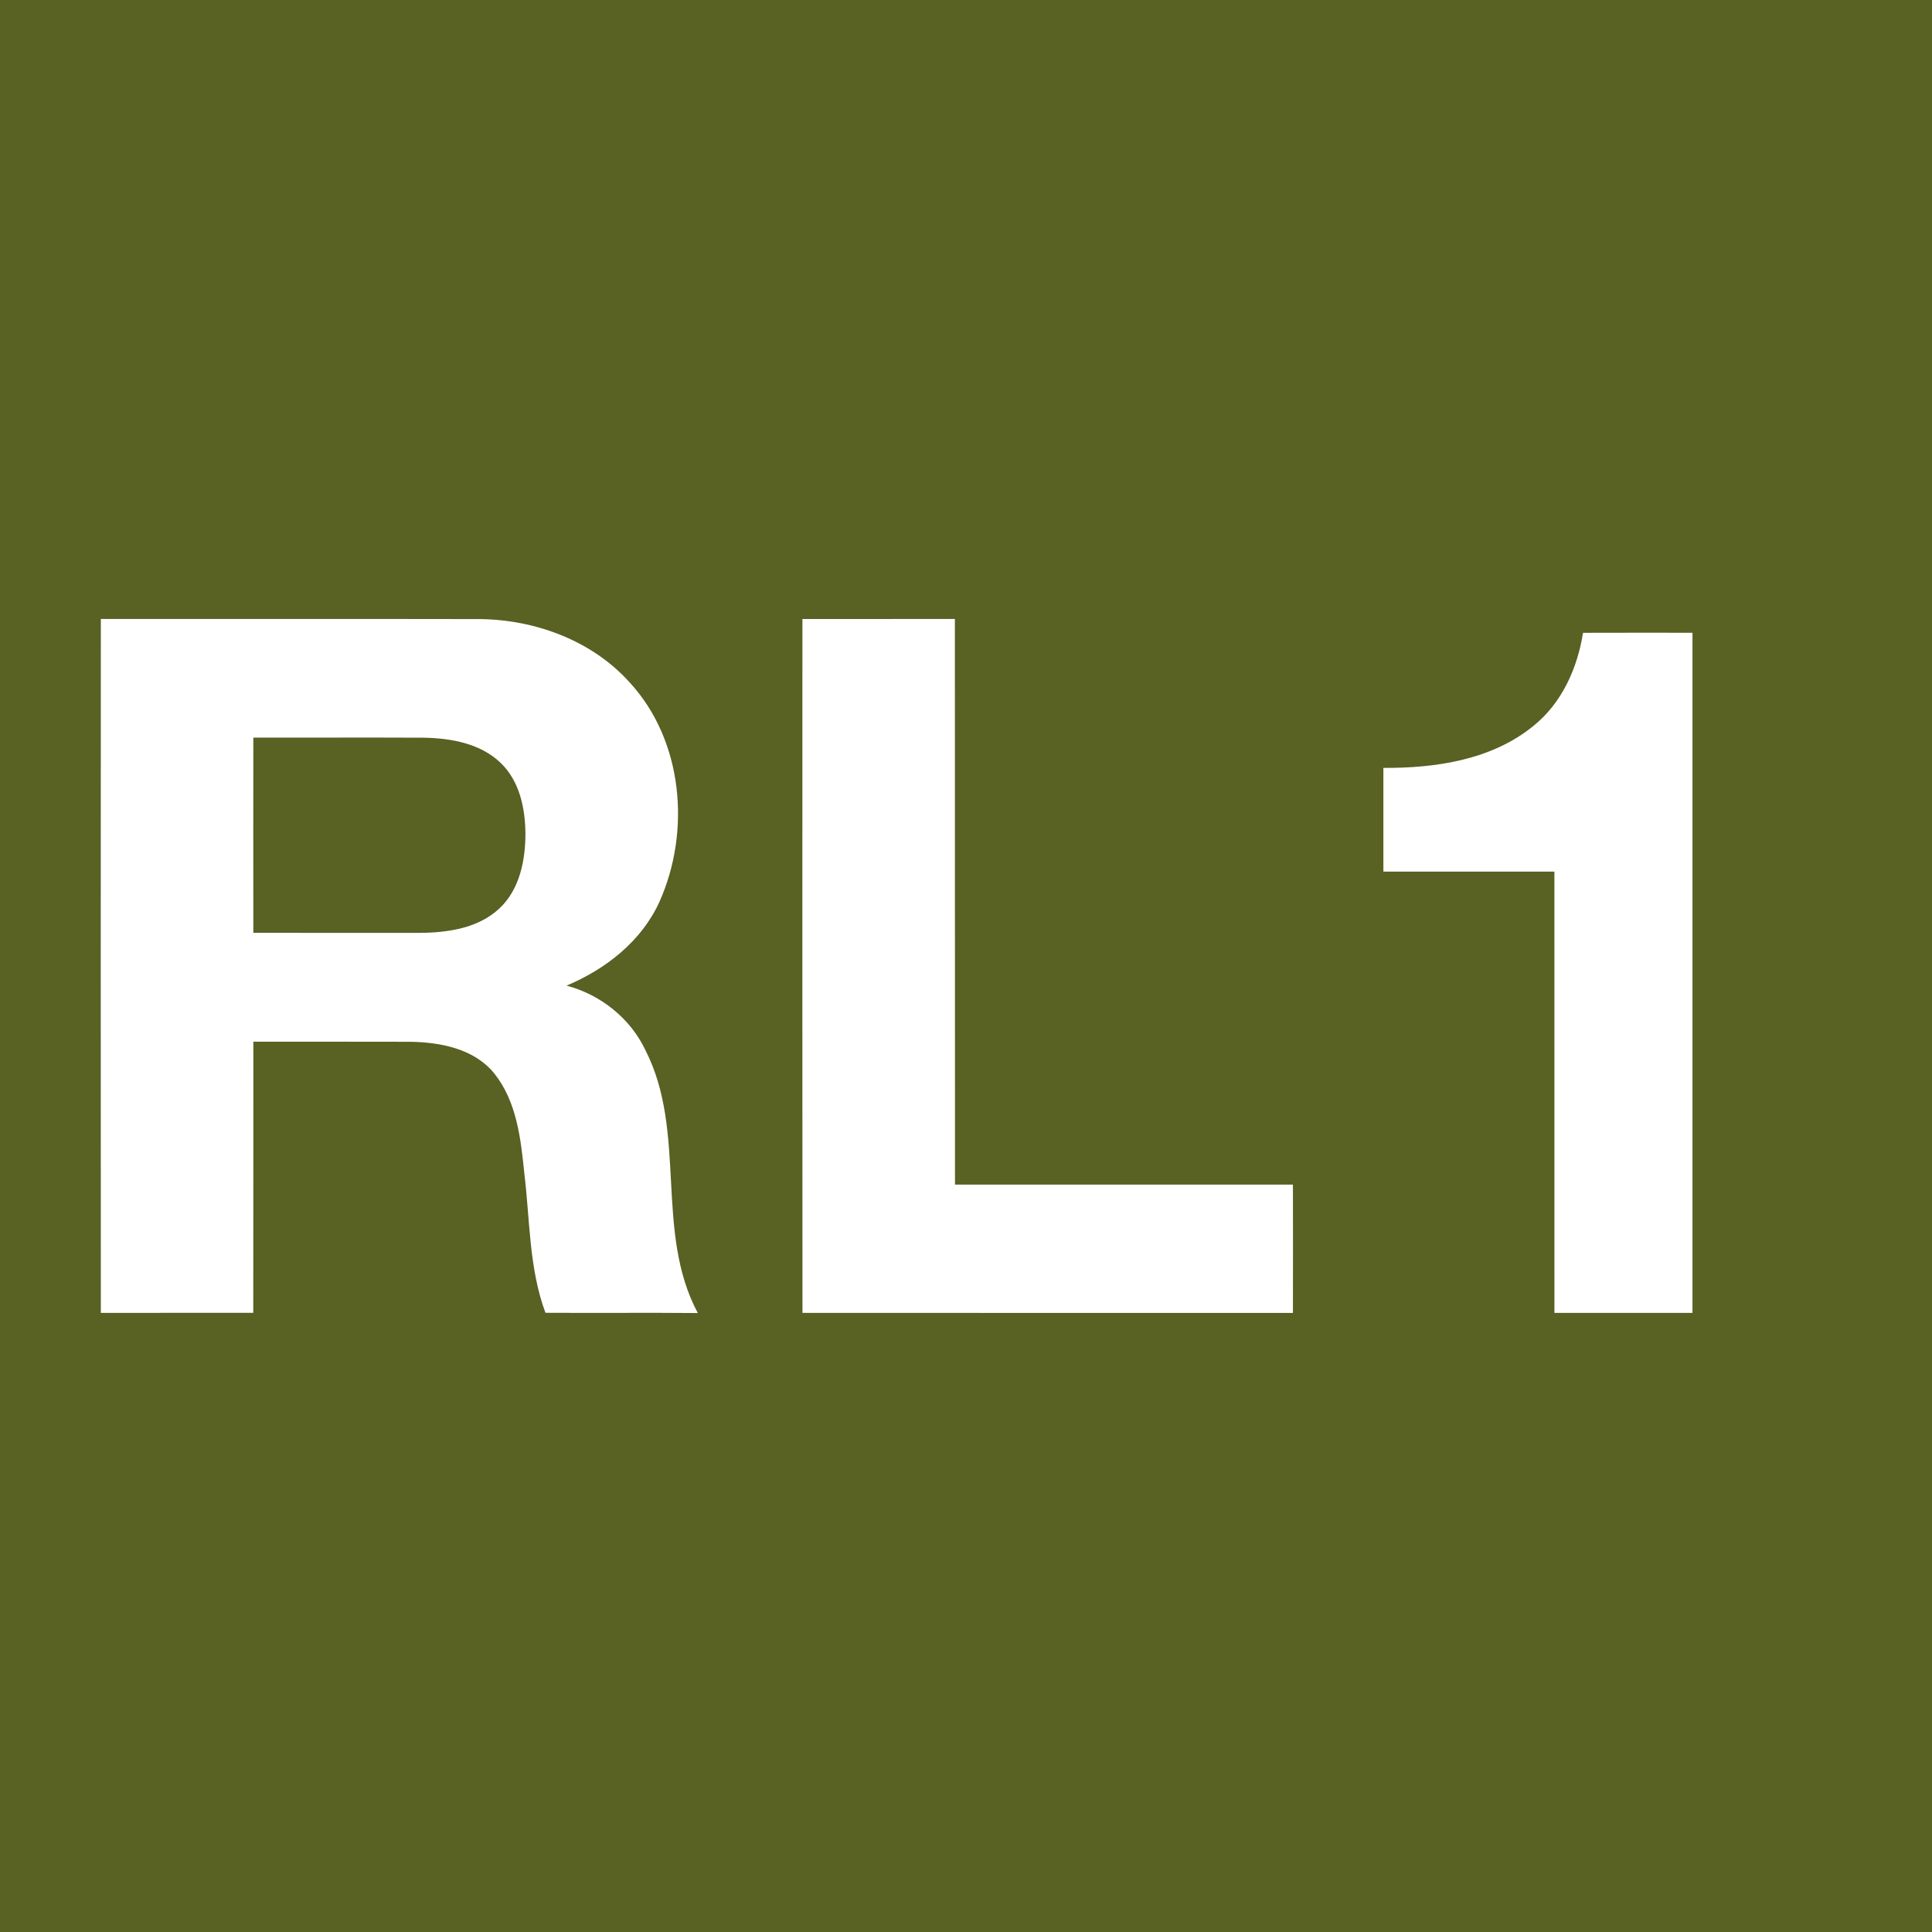 <svg width="379pt" height="379pt" version="1.1" viewBox="0 0 379 379" xmlns="http://www.w3.org/2000/svg"><path d="m0 0h379v379h-379v-379z" fill="#596123"/><path d="m187.32 121.42c-9.97 0.019-19.94 4.9e-4 -29.911 0.01-0.01 45.372-0.019 90.744 0.01 136.12 32.069 0.01 64.145-9.4e-4 96.214 0.009 0.019-8.4 0.019-16.789 0-25.179h-66.294c-0.029-36.981 0.01-73.964-0.019-110.95v-0.001zm-167.54 0.01c-0.019 45.372-0.029 90.753 0 136.12 9.97-0.019 19.932-5.3e-4 29.902-0.01 0.038-17.725-0.01-35.458 0.019-53.193 10.259 0.019 20.508-0.021 30.768 0.018 5.934 0.096 12.562 1.348 16.501 6.223 4.393 5.5 5.202 12.813 5.886 19.585 1.117 9.142 0.898 18.602 4.144 27.359 9.961 0.058 19.92-0.04 29.89 0.047-8.535-15.952-2.052-35.459-10.269-51.546-2.967-6.29-8.805-10.903-15.48-12.686 7.678-3.217 14.709-8.709 18.215-16.425 6.204-13.843 4.663-31.627-5.808-43.022-7.418-8.275-18.631-12.379-29.584-12.456-24.728-0.048-49.456-0.008-74.184-0.018zm312.23 2.698c-7.158-0.01-14.314-0.01-21.472 0.01-1.089 6.946-4.163 13.814-9.75 18.284-8.179 6.666-19.161 8.274-29.411 8.216-0.01 6.782 0 13.565 0 20.347 11.175 0.01 22.36-0.01 33.545 0 0.019 28.862-0.001 57.713 0.009 86.565 9.027 0 18.054 0.01 27.081 0 0.01-44.478 0.01-88.945 0-133.42h-0.001zm-265.54 20.563c5.592-4e-3 11.185-0.002 16.777 0.022 5.298 0.116 11.021 1.137 14.971 4.951 3.709 3.555 4.824 8.919 4.853 13.871 0 5.25-1.136 11.01-5.153 14.719-4.152 3.863-10.115 4.702-15.567 4.75-10.885 0-21.77-5.1e-4 -32.656-0.01-0.01-12.764-0.019-25.537 0-38.301 5.592 0.01 11.183 0.003 16.775 0v-0.001z" fill="#fff" stroke-width=".963"/></svg>
